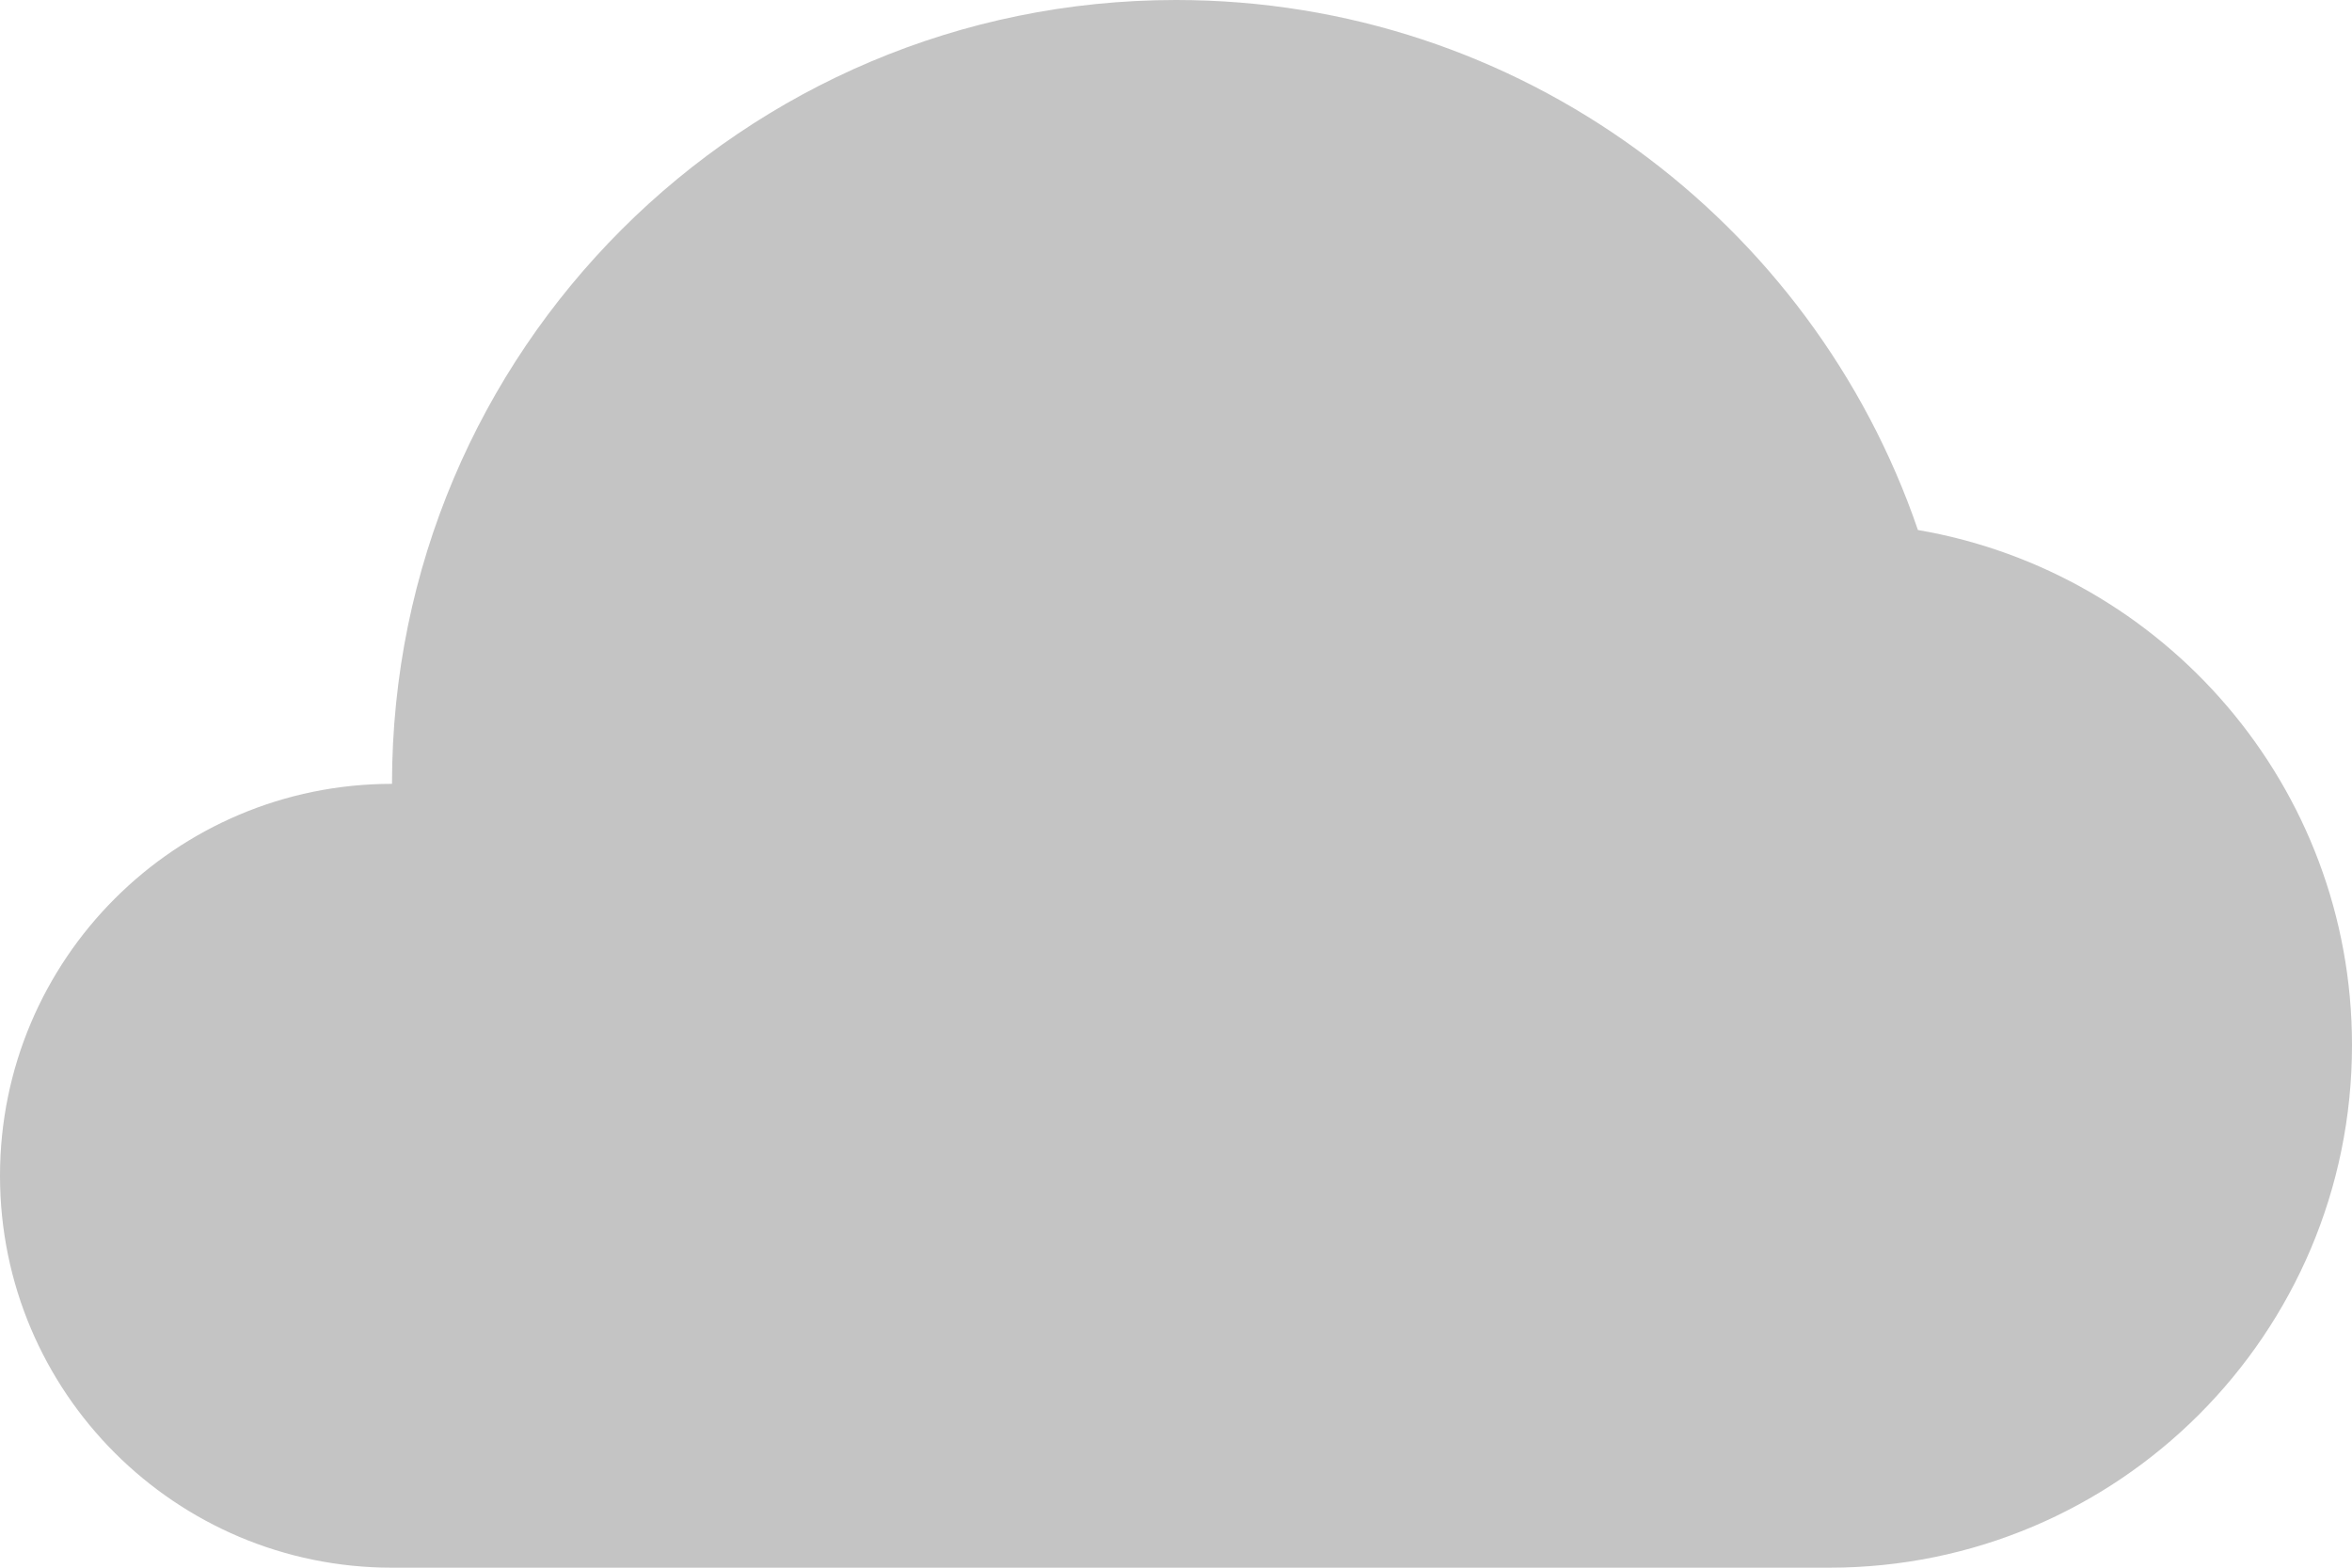<svg width="18" height="12" viewBox="0 0 18 12" fill="none" xmlns="http://www.w3.org/2000/svg">
<path d="M3 12C1.343 12 0 10.657 0 9C0 7.343 1.343 6 3 6C3 2.686 5.686 0 9 0C11.634 0 13.871 1.697 14.678 4.057C16.564 4.38 18 6.022 18 8C18 10.209 16.209 12 14 12H3Z" fill="#C4C4C4"/>
</svg>
